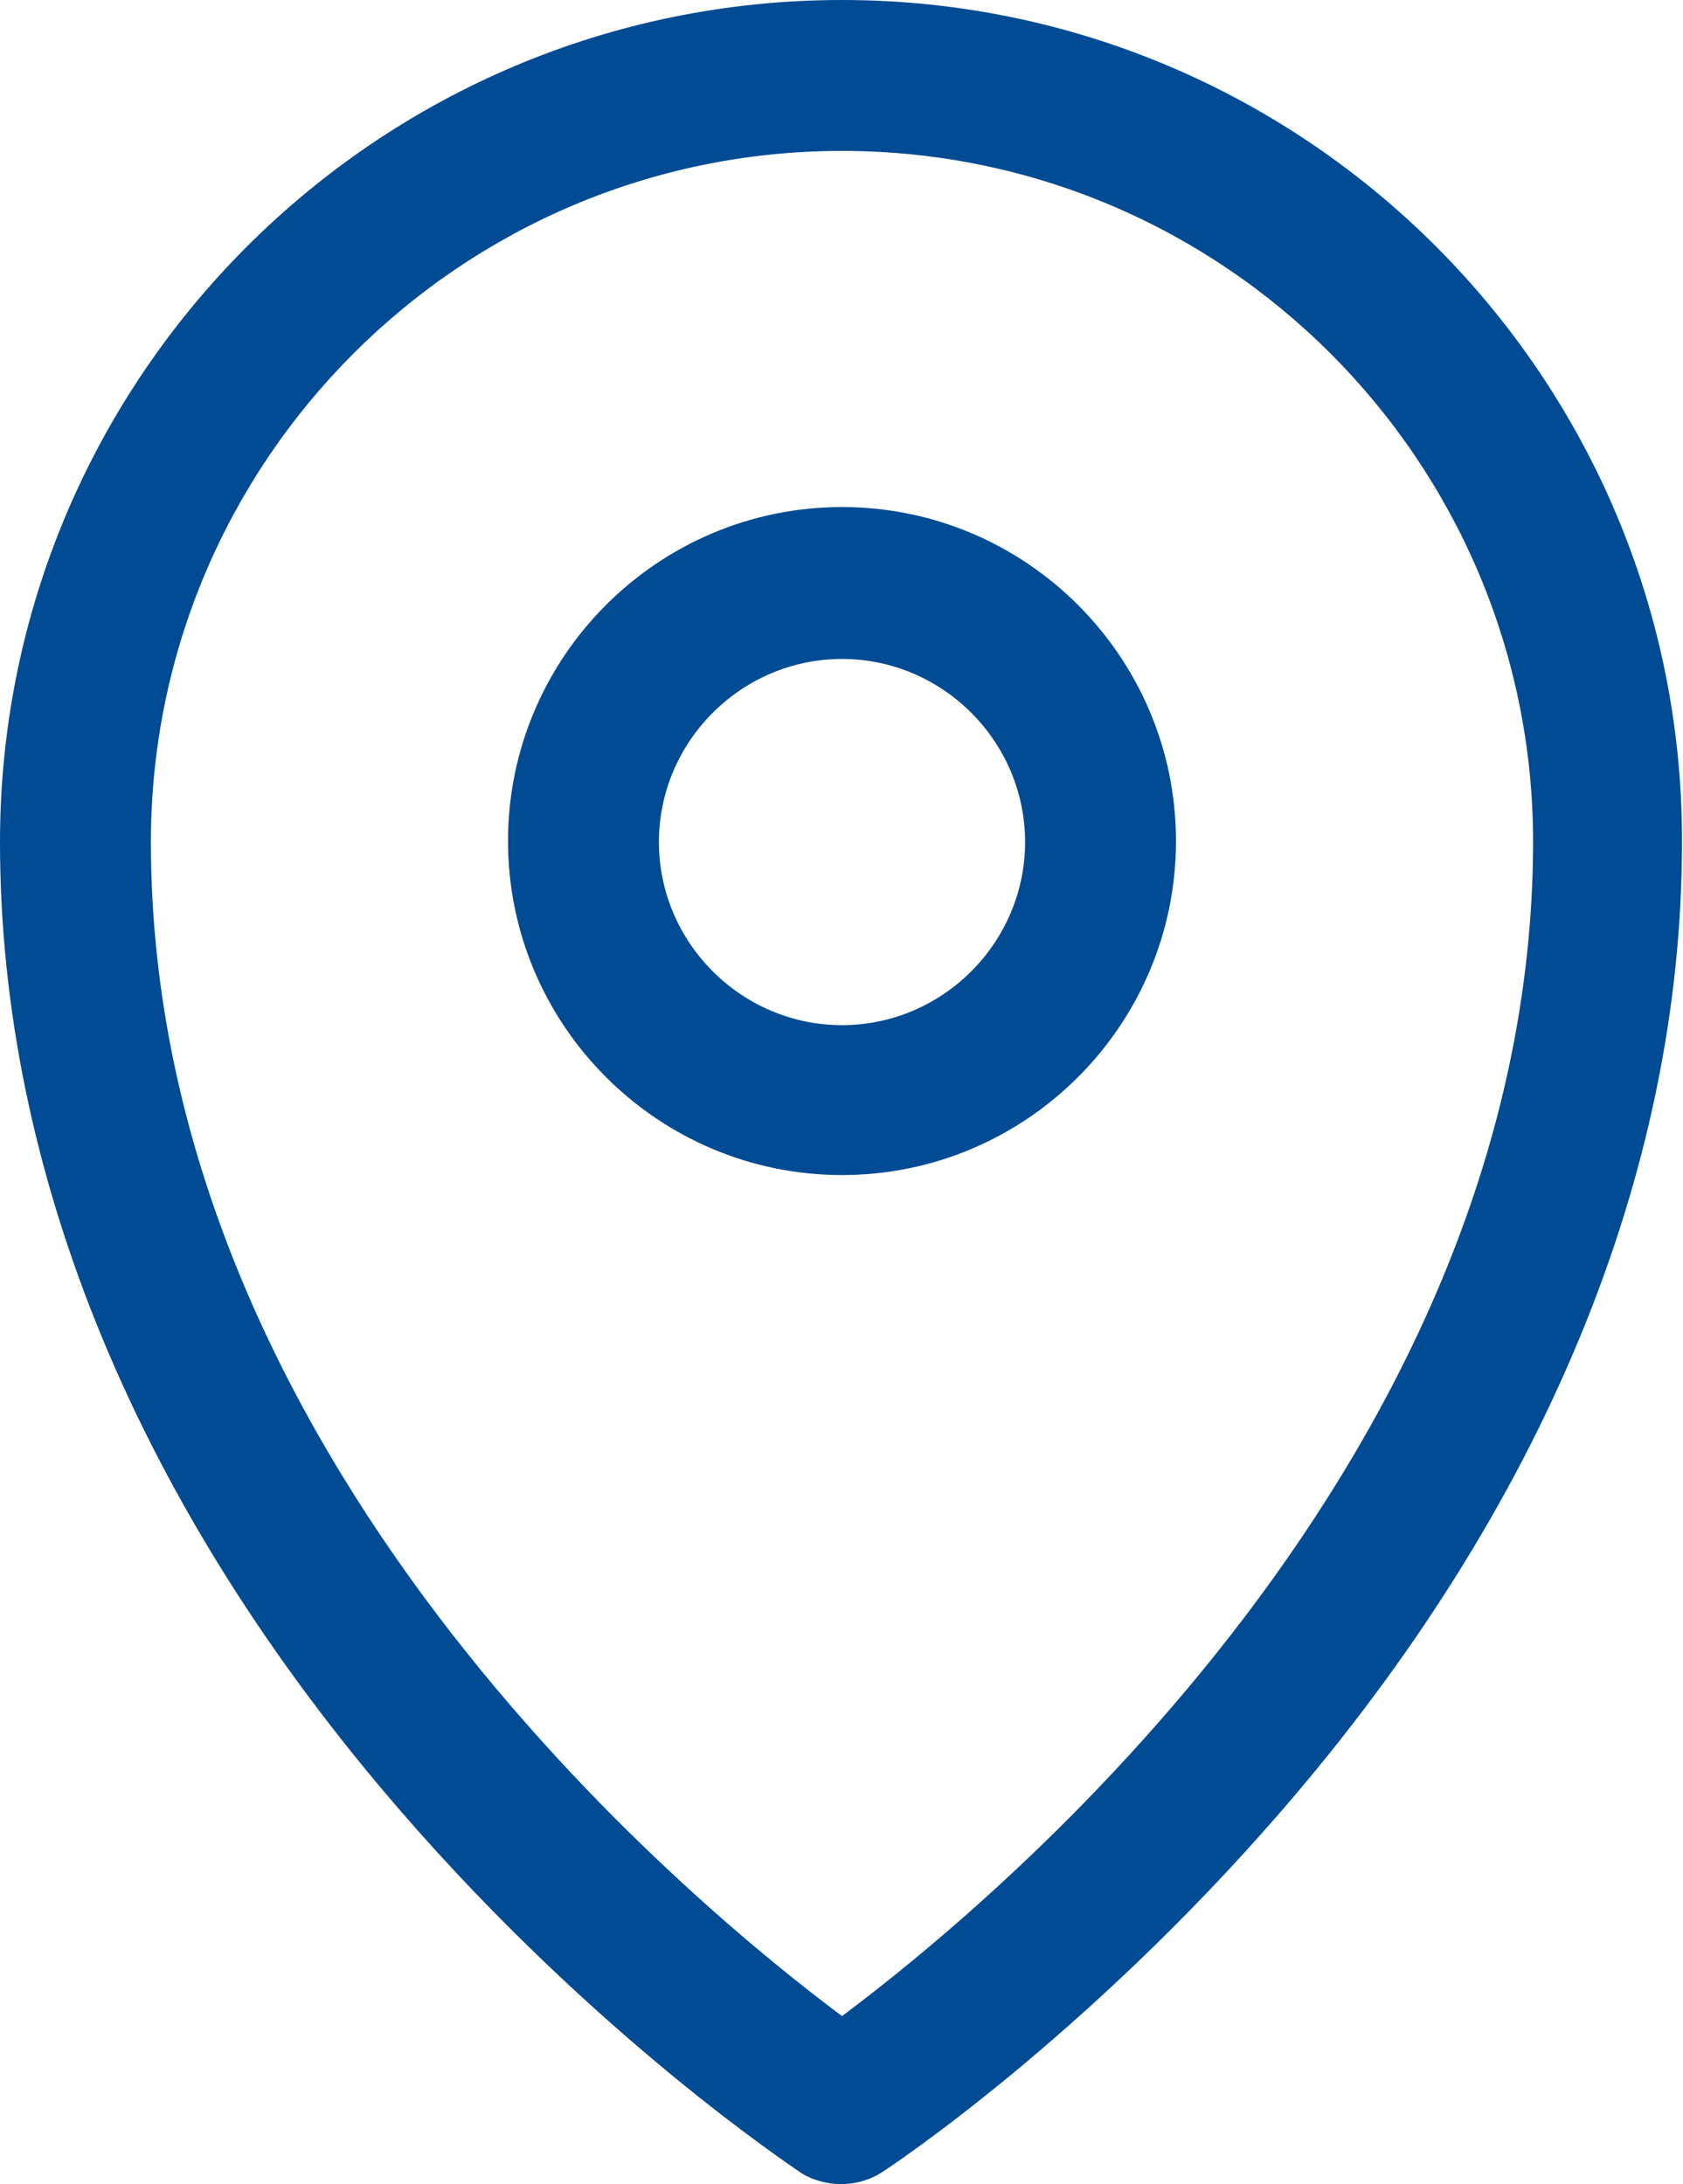 <?xml version="1.0" encoding="utf-8"?>
<!-- Generator: Adobe Illustrator 21.1.0, SVG Export Plug-In . SVG Version: 6.00 Build 0)  -->
<svg version="1.1" id="Capa_1" xmlns="http://www.w3.org/2000/svg" xmlns:xlink="http://www.w3.org/1999/xlink" x="0px" y="0px"
	 viewBox="0 0 167.3 217.1" style="enable-background:new 0 0 167.3 217.1;" xml:space="preserve">
<style type="text/css">
	.st0{fill:#004B93;}
</style>
<g>
	<path class="st0" d="M83.7,0C37.5,0,0,37.5,0,83.7c0,33,13.8,66.3,39.9,96.4c19.5,22.5,38.8,35.2,39.6,35.8
		c1.2,0.8,2.7,1.2,4.1,1.2c1.4,0,2.9-0.4,4.1-1.2c0.8-0.5,20.1-13.3,39.6-35.8c26.1-30.1,39.9-63.5,39.9-96.4
		C167.3,37.5,129.8,0,83.7,0z M83.7,200.4C68.3,188.9,15,144.8,15,83.7C15,45.8,45.8,15,83.7,15c37.9,0,68.7,30.8,68.7,68.7
		C152.3,144.8,99.1,188.9,83.7,200.4z"/>
	<path class="st0" d="M83.7,50.4c-18.3,0-33.2,14.9-33.2,33.2c0,18.3,14.9,33.2,33.2,33.2s33.2-14.9,33.2-33.2
		C116.9,65.3,102,50.4,83.7,50.4z M83.7,101.9c-10,0-18.2-8.2-18.2-18.2c0-10,8.2-18.2,18.2-18.2c10,0,18.2,8.2,18.2,18.2
		C101.9,93.7,93.7,101.9,83.7,101.9z"/>
</g>
</svg>
